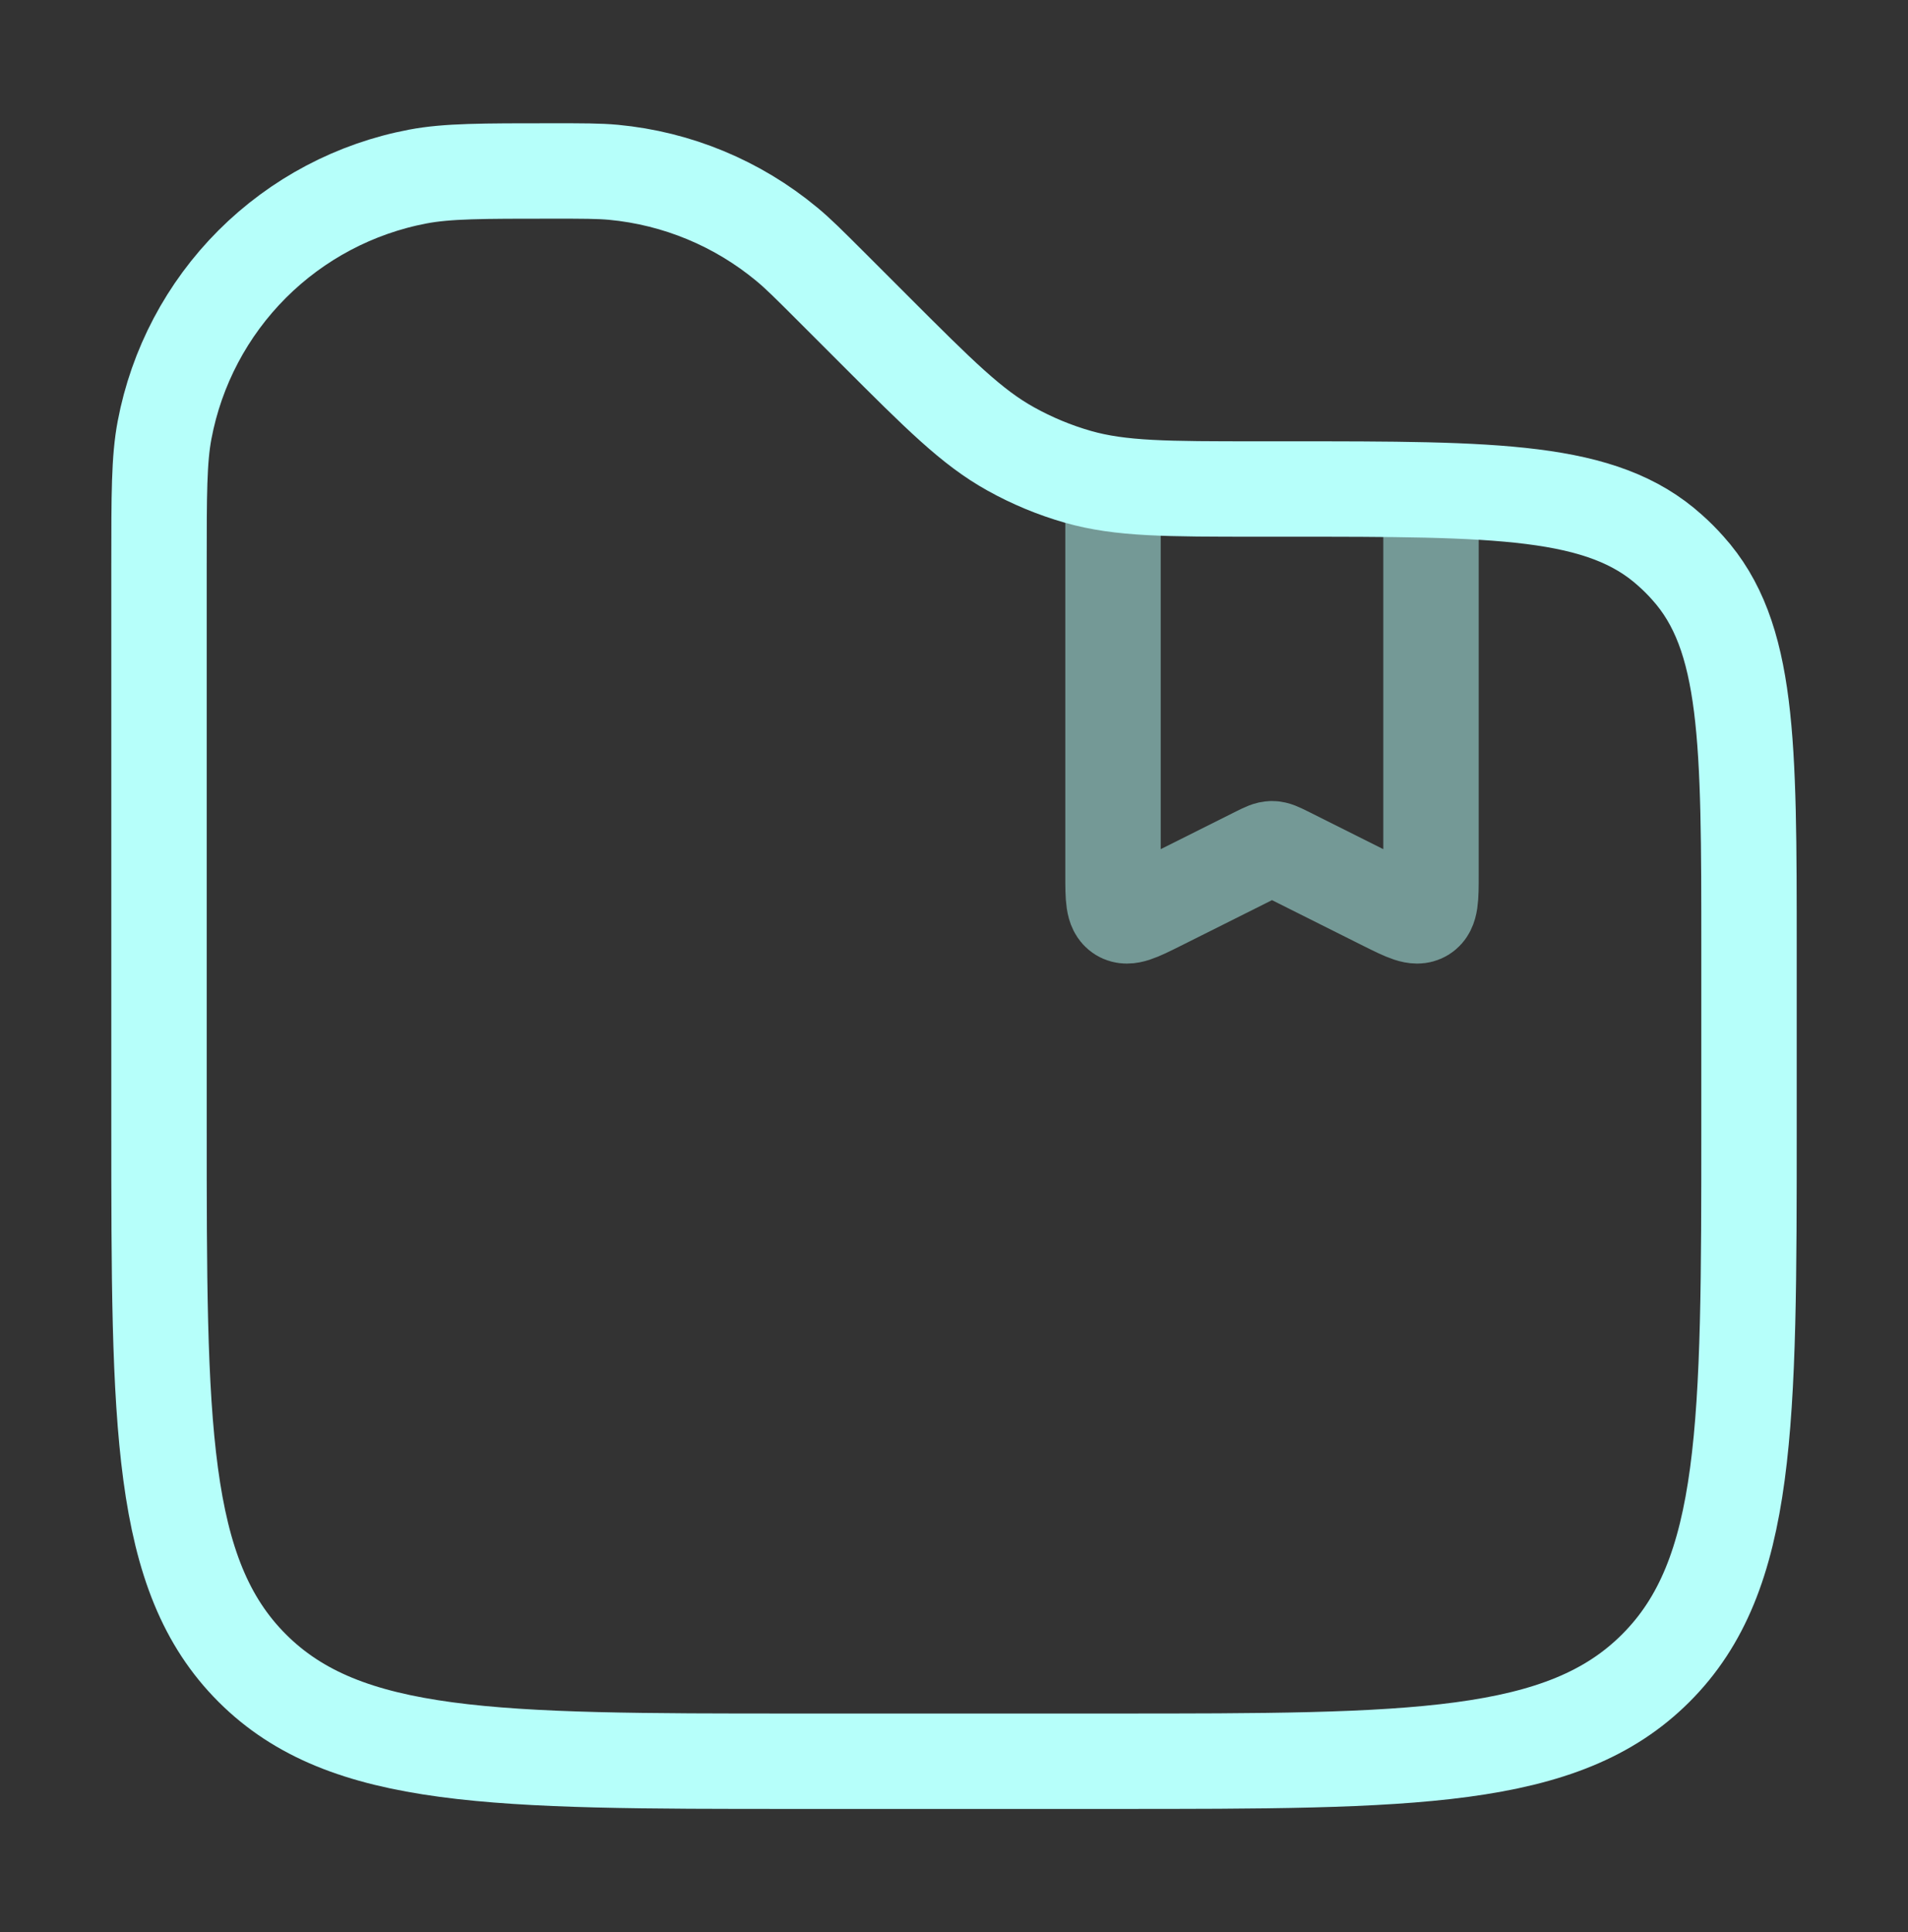 <svg width="80" height="81" viewBox="0 0 80 81" fill="none" xmlns="http://www.w3.org/2000/svg">
<rect x="0" y="0" width="80" height="81" fill="#333333" stroke="none"/>
<g id="solar:folder-favourite-bookmark-line-duotone">
<g id="Group">
<path id="Vector" opacity="0.5" d="M60 20.5V36.677C60 37.643 60 38.127 59.684 38.323C59.367 38.517 58.937 38.3 58.07 37.87L53.93 35.797C53.637 35.653 53.49 35.58 53.334 35.58C53.177 35.58 53.03 35.653 52.737 35.797L48.597 37.87C47.73 38.303 47.297 38.517 46.984 38.323C46.667 38.123 46.667 37.643 46.667 36.677V20.5" stroke="#B6FFFA" stroke-width="4"/>
<path id="Vector_2" d="M6.667 23.667C6.667 20.723 6.667 19.253 6.9 18.027C7.398 15.393 8.677 12.97 10.572 11.074C12.467 9.179 14.89 7.898 17.524 7.4C18.754 7.167 20.227 7.167 23.167 7.167C24.454 7.167 25.1 7.167 25.72 7.223C28.39 7.474 30.923 8.524 32.987 10.237C33.467 10.633 33.92 11.087 34.834 12L36.667 13.833C39.387 16.553 40.747 17.913 42.374 18.817C43.268 19.315 44.216 19.709 45.2 19.99C46.994 20.5 48.917 20.5 52.76 20.5H54.007C62.78 20.5 67.17 20.5 70.02 23.067C70.284 23.3 70.534 23.55 70.767 23.813C73.334 26.663 73.334 31.053 73.334 39.827V47.167C73.334 59.737 73.334 66.023 69.427 69.927C65.524 73.833 59.237 73.833 46.667 73.833H33.334C20.764 73.833 14.477 73.833 10.574 69.927C6.667 66.023 6.667 59.737 6.667 47.167V23.667Z" stroke="#B6FFFA" stroke-width="4"/>
</g>
</g>
</svg>
